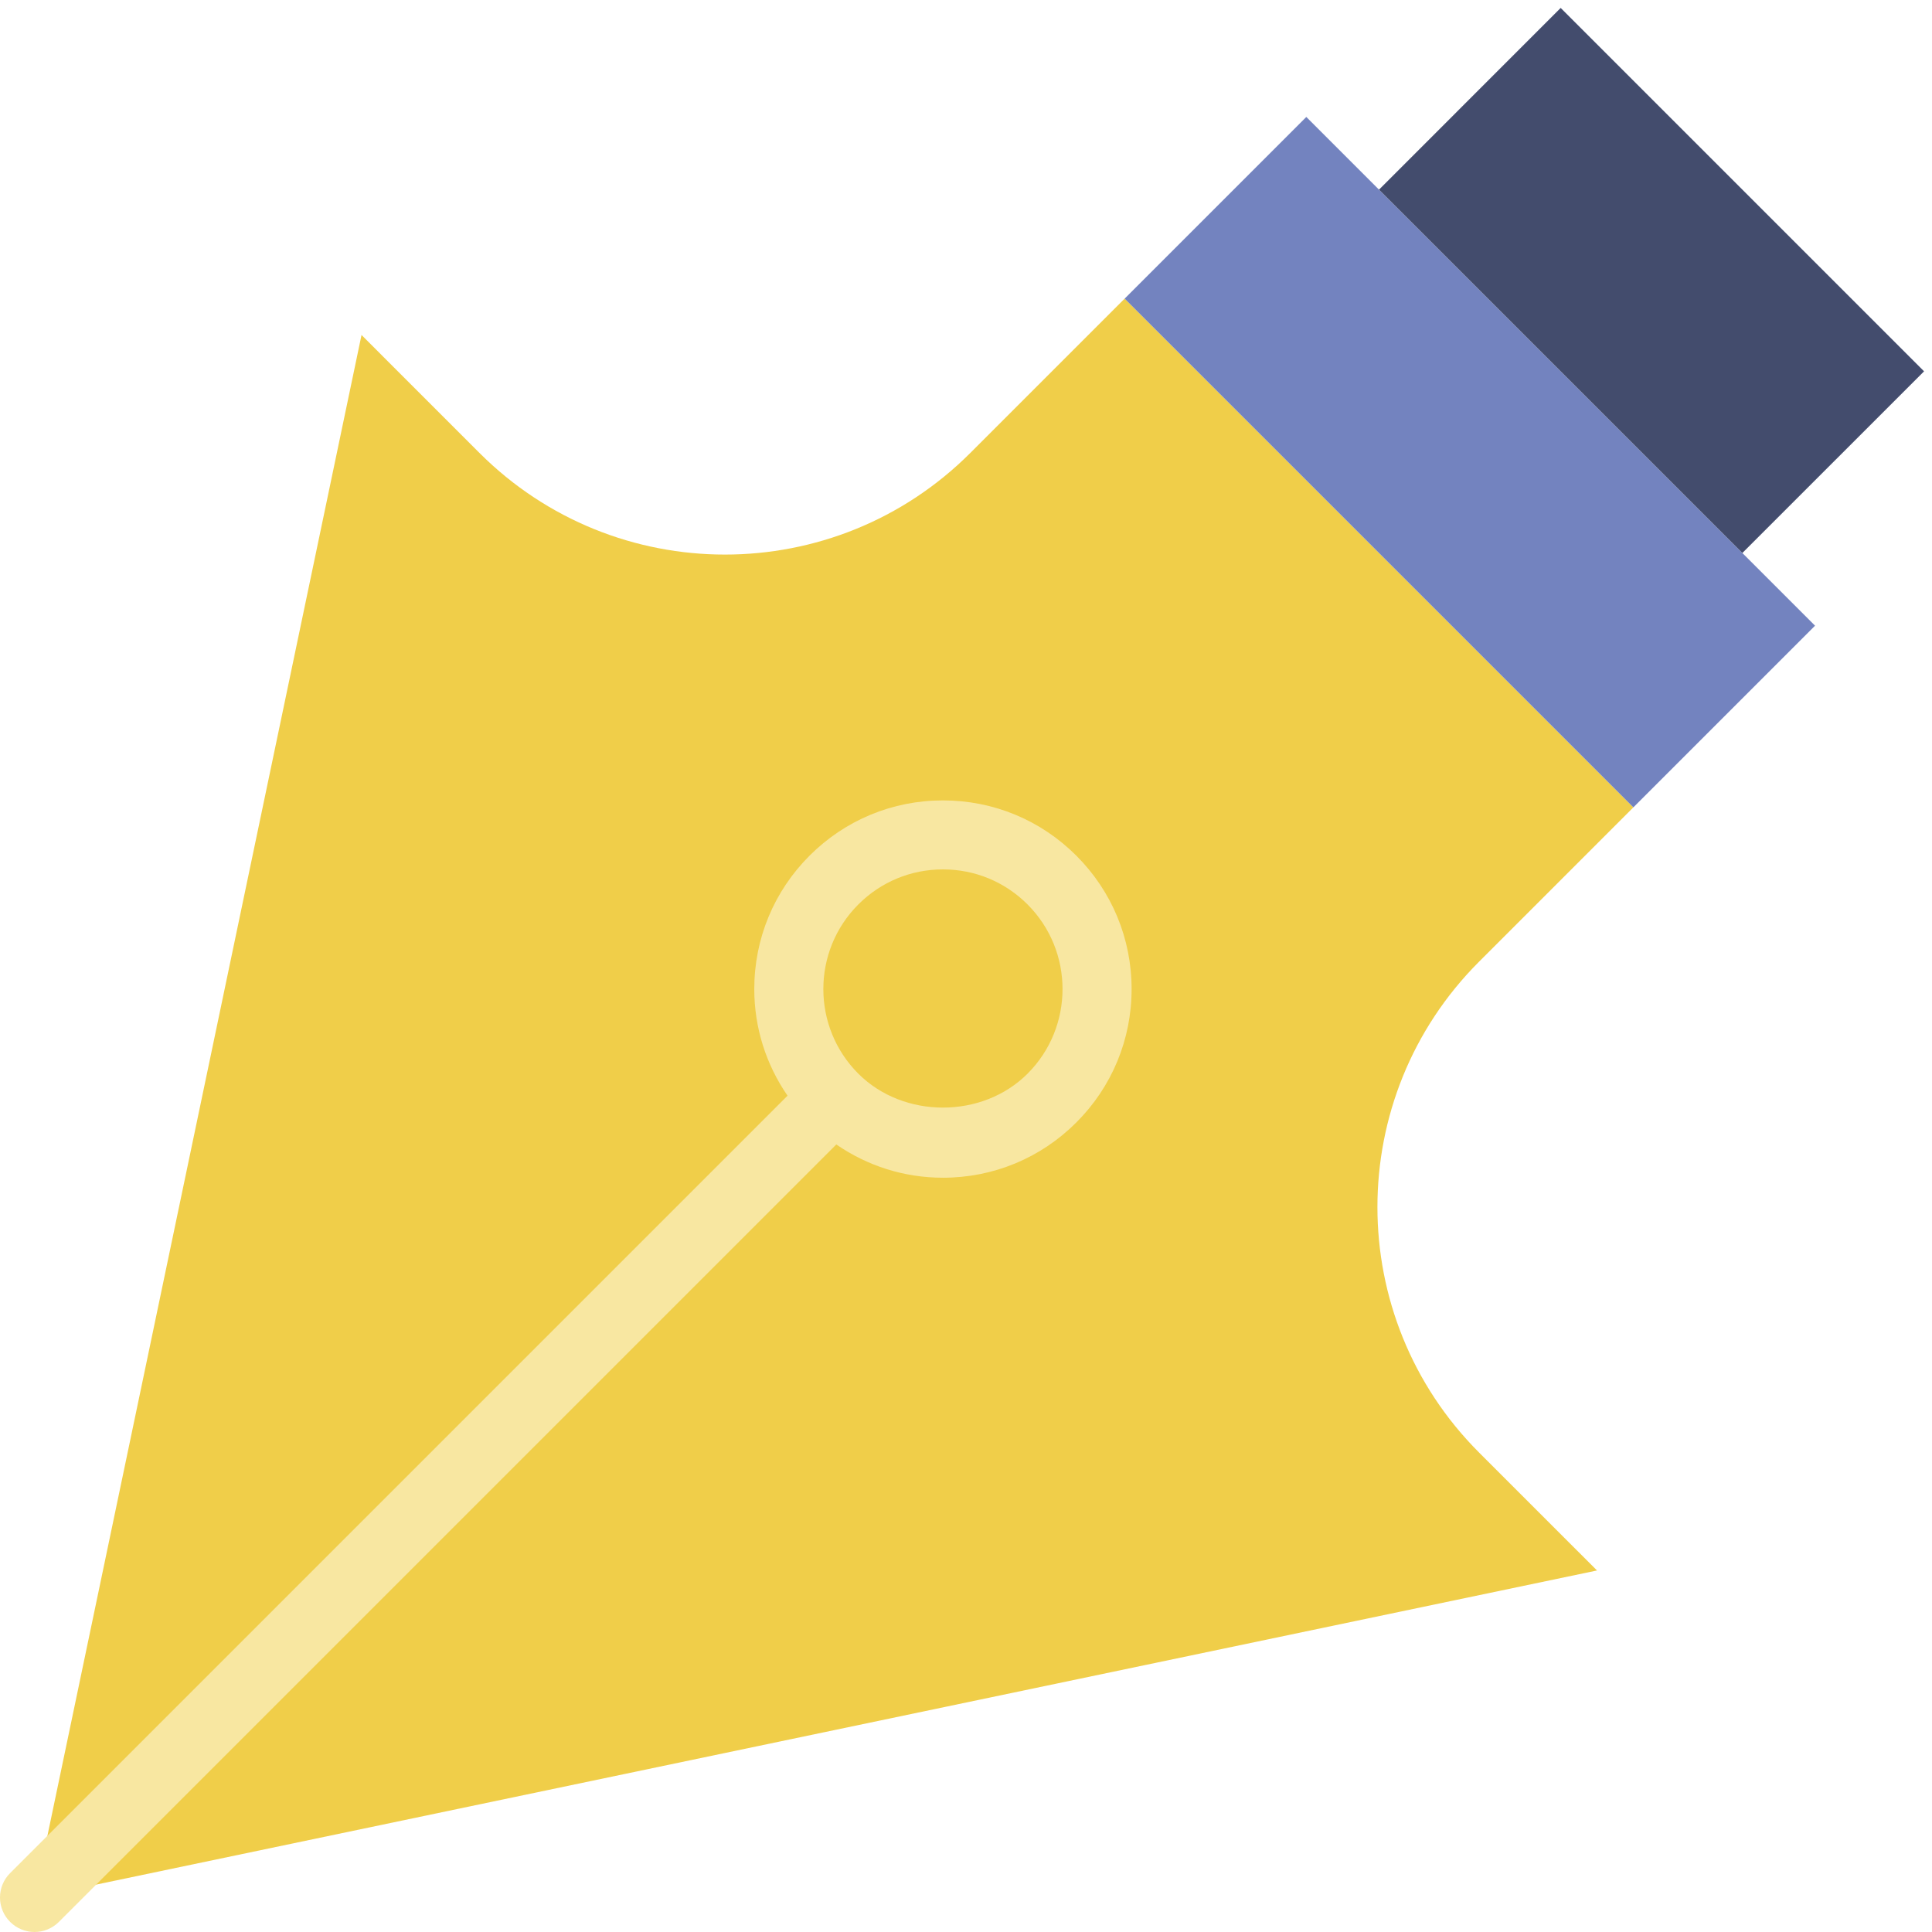 <?xml version="1.0" encoding="UTF-8" standalone="no"?>
<svg width="56px" height="56px" viewBox="0 0 56 56" version="1.1" xmlns="http://www.w3.org/2000/svg" xmlns:xlink="http://www.w3.org/1999/xlink" xmlns:sketch="http://www.bohemiancoding.com/sketch/ns">
    <!-- Generator: Sketch 3.3.2 (12043) - http://www.bohemiancoding.com/sketch -->
    <title>70 - Pen Tool (Flat)</title>
    <desc>Created with Sketch.</desc>
    <defs></defs>
    <g id="Page-1" stroke="none" stroke-width="1" fill="none" fill-rule="evenodd" sketch:type="MSPage">
        <g id="Icons" sketch:type="MSArtboardGroup" transform="translate(-122, -1079)">
            <g id="70---Pen-Tool-(Flat)" sketch:type="MSLayerGroup" transform="translate(121, 1079)">
                <path d="M33.598,8.656 L48.344,23.402 L43.873,27.873 C39.943,31.802 39.943,38.174 43.873,42.104 L47.29,45.521 L2,55 L11.479,9.71 L14.896,13.127 C18.826,17.057 25.198,17.057 29.127,13.127 L33.598,8.656" id="Fill-408" fill="#F0CE49" sketch:type="MSShapeGroup"></path>
                <path d="M38.864,3.39 L53.61,18.136 L48.344,23.402 L33.598,8.656 L38.864,3.39" id="Fill-409" fill="#7383BF" sketch:type="MSShapeGroup"></path>
                <path d="M46.237,0.23 L56.77,10.763 L51.503,16.029 L40.971,5.497 L46.237,0.23" id="Fill-410" fill="#434C6D" sketch:type="MSShapeGroup"></path>
                <path d="M32.198,24.802 C31.166,23.769 29.792,23.2 28.332,23.2 C26.871,23.2 25.498,23.769 24.465,24.802 C23.432,25.835 22.863,27.208 22.863,28.669 C22.863,29.79 23.204,30.855 23.827,31.759 L1.293,54.293 C0.902,54.684 0.902,55.316 1.293,55.707 C1.488,55.902 1.744,56 2,56 C2.256,56 2.512,55.902 2.707,55.707 L25.241,33.173 C26.145,33.796 27.211,34.137 28.332,34.137 C29.792,34.137 31.166,33.568 32.198,32.535 C33.231,31.502 33.8,30.129 33.8,28.669 C33.8,27.208 33.231,25.835 32.198,24.802 L32.198,24.802 Z M30.784,31.121 C29.474,32.432 27.19,32.432 25.879,31.121 C24.527,29.769 24.527,27.568 25.879,26.216 C26.534,25.56 27.405,25.2 28.332,25.2 C29.258,25.2 30.129,25.56 30.784,26.216 C32.136,27.568 32.136,29.769 30.784,31.121 L30.784,31.121 Z" id="Fill-411" fill="#F8E7A1" sketch:type="MSShapeGroup"></path>
            </g>
        </g>
    </g>
</svg>